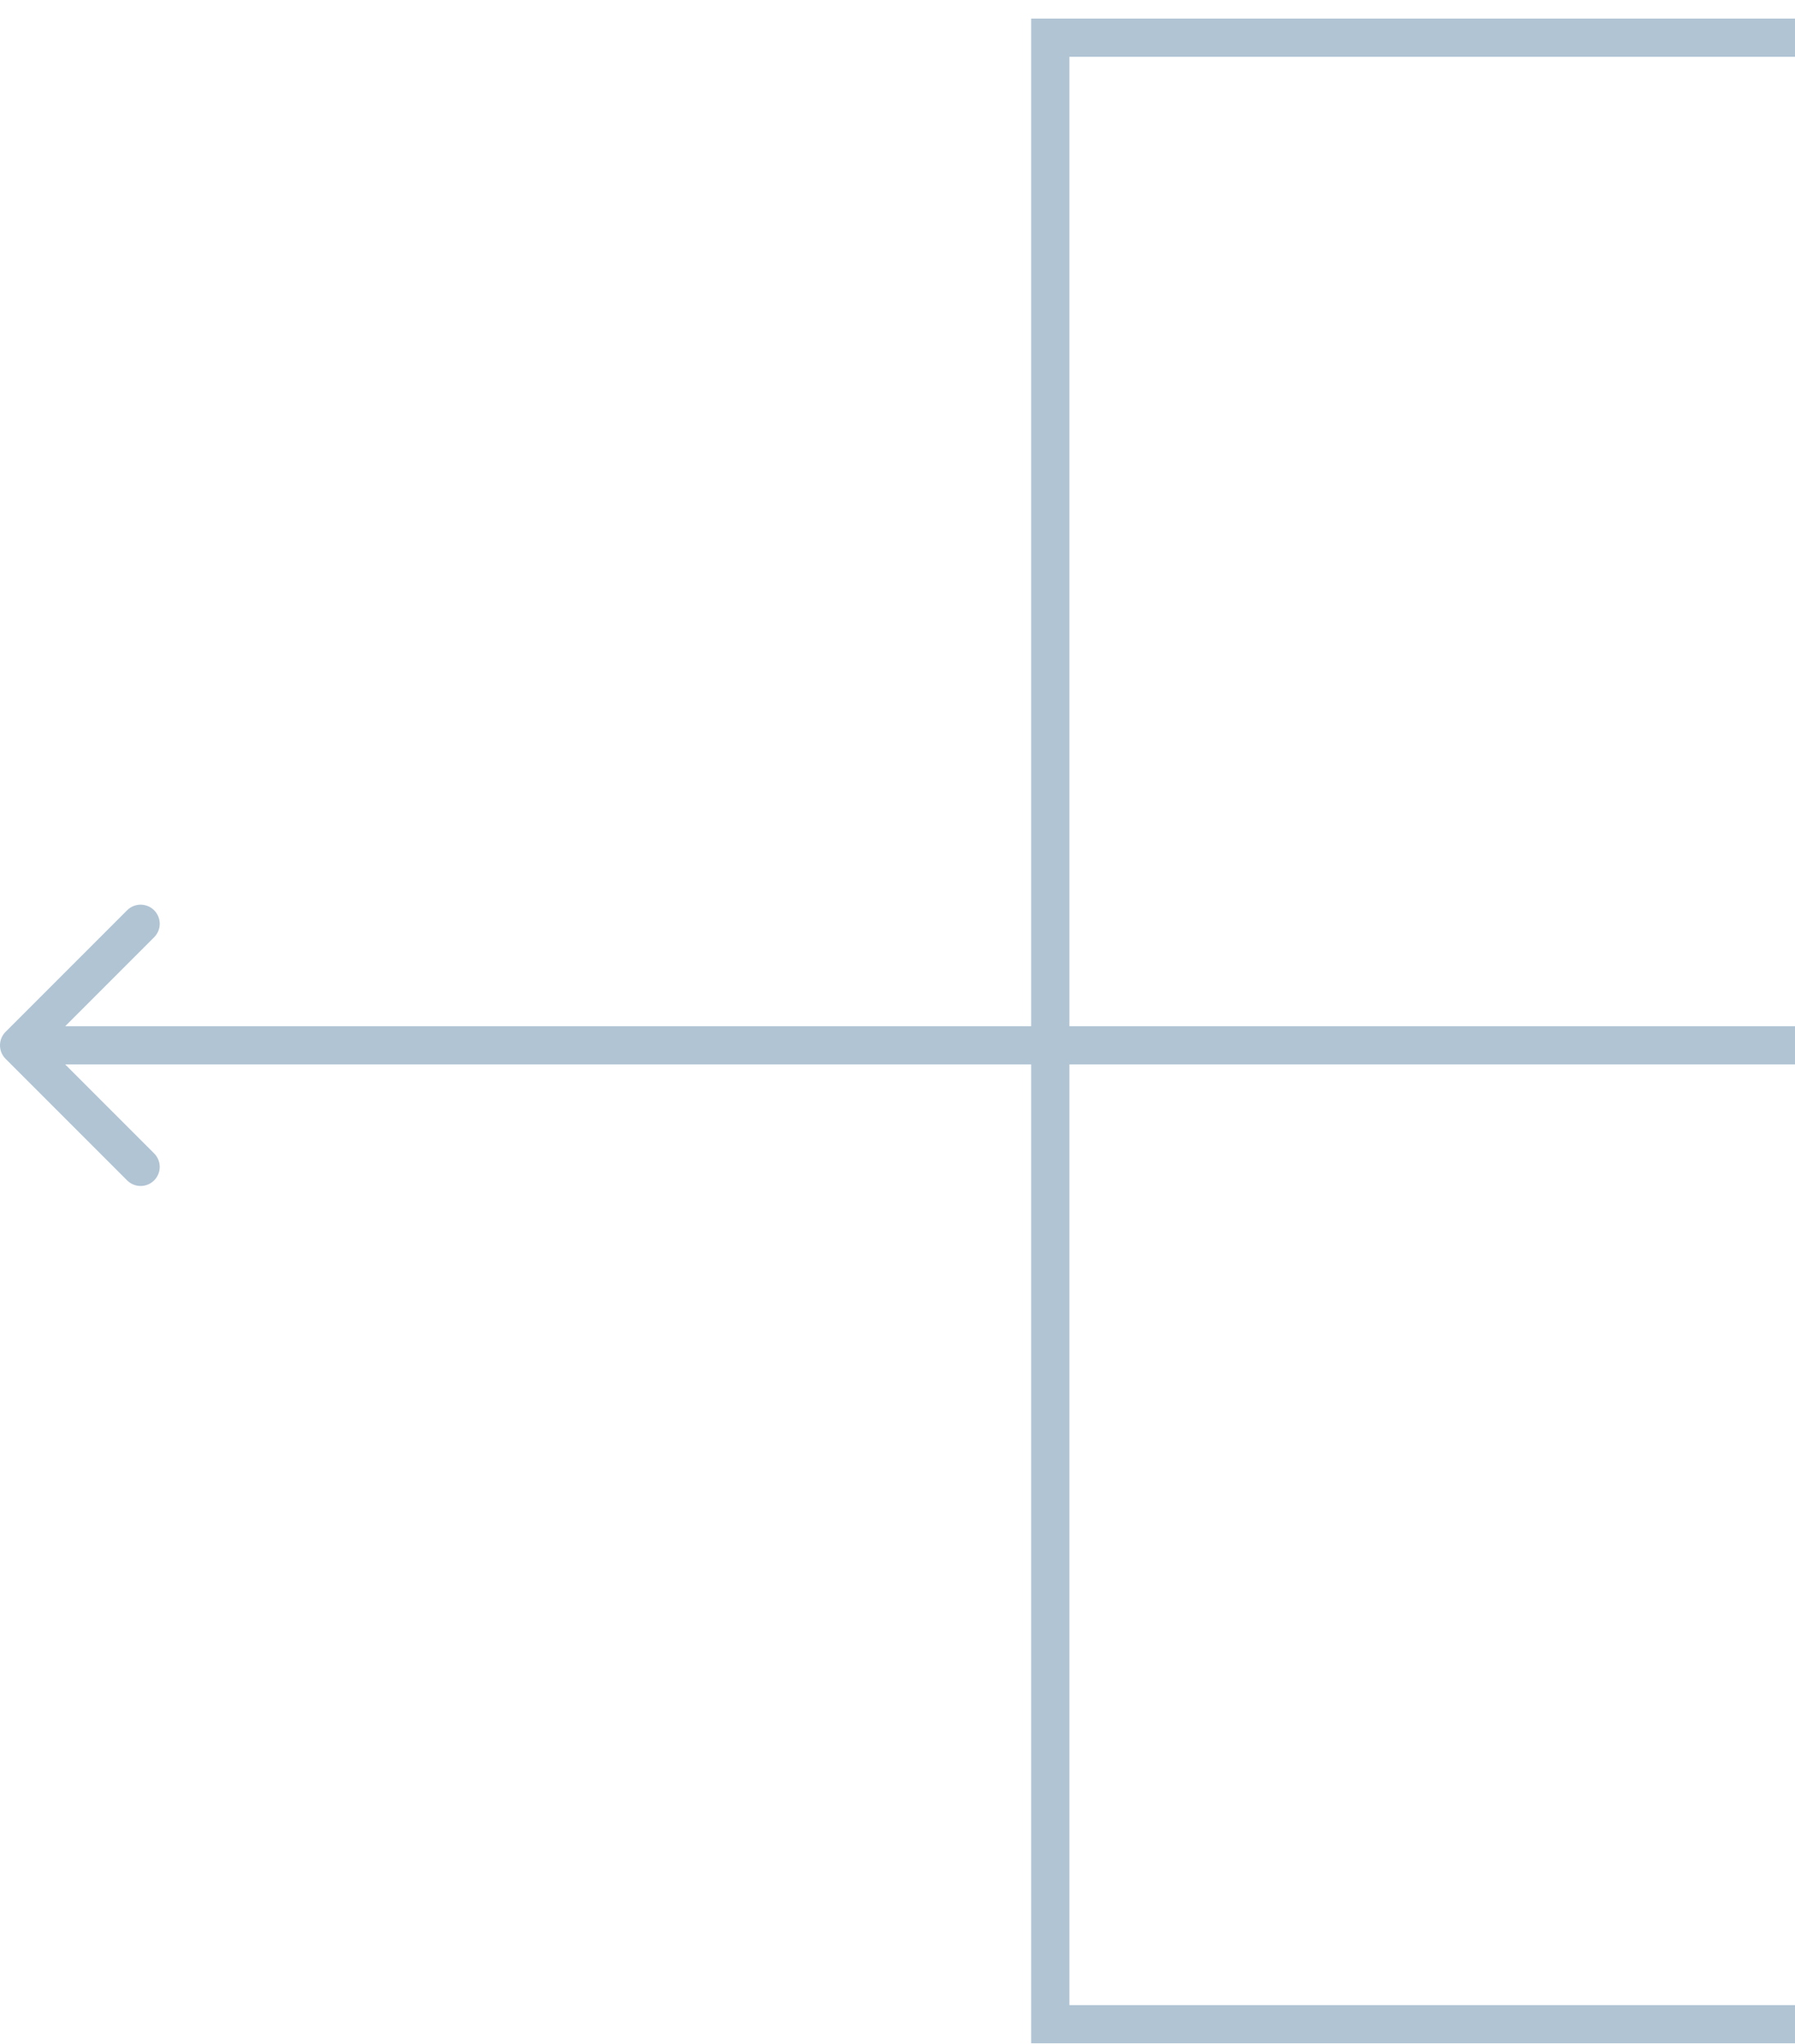 <svg width="94" height="107" viewBox="0 0 94 107" fill="none" xmlns="http://www.w3.org/2000/svg">
                    <path d="M0.293 54.019C-0.098 54.41 -0.098 55.043 0.293 55.433L6.657 61.797C7.047 62.188 7.681 62.188 8.071 61.797C8.462 61.407 8.462 60.774 8.071 60.383L2.414 54.726L8.071 49.069C8.462 48.679 8.462 48.046 8.071 47.655C7.681 47.265 7.047 47.265 6.657 47.655L0.293 54.019ZM55.002 1.973L55.002 0.973L54.002 0.973L54.002 1.973L55.002 1.973ZM55.002 105.973L54.002 105.973L54.002 106.973L55.002 106.973L55.002 105.973ZM94 53.726L55.002 53.726L55.002 55.726L94 55.726L94 53.726ZM55.002 53.726L1 53.726L1 55.726L55.002 55.726L55.002 53.726ZM56.002 54.726L56.002 1.973L54.002 1.973L54.002 54.726L56.002 54.726ZM55.002 2.973L94 2.973L94 0.973L55.002 0.973L55.002 2.973ZM54.002 54.726L54.002 105.973L56.002 105.973L56.002 54.726L54.002 54.726ZM55.002 106.973L94 106.973L94 104.973L55.002 104.973L55.002 106.973Z" fill="#B0C4D4"/>
                  </svg> 